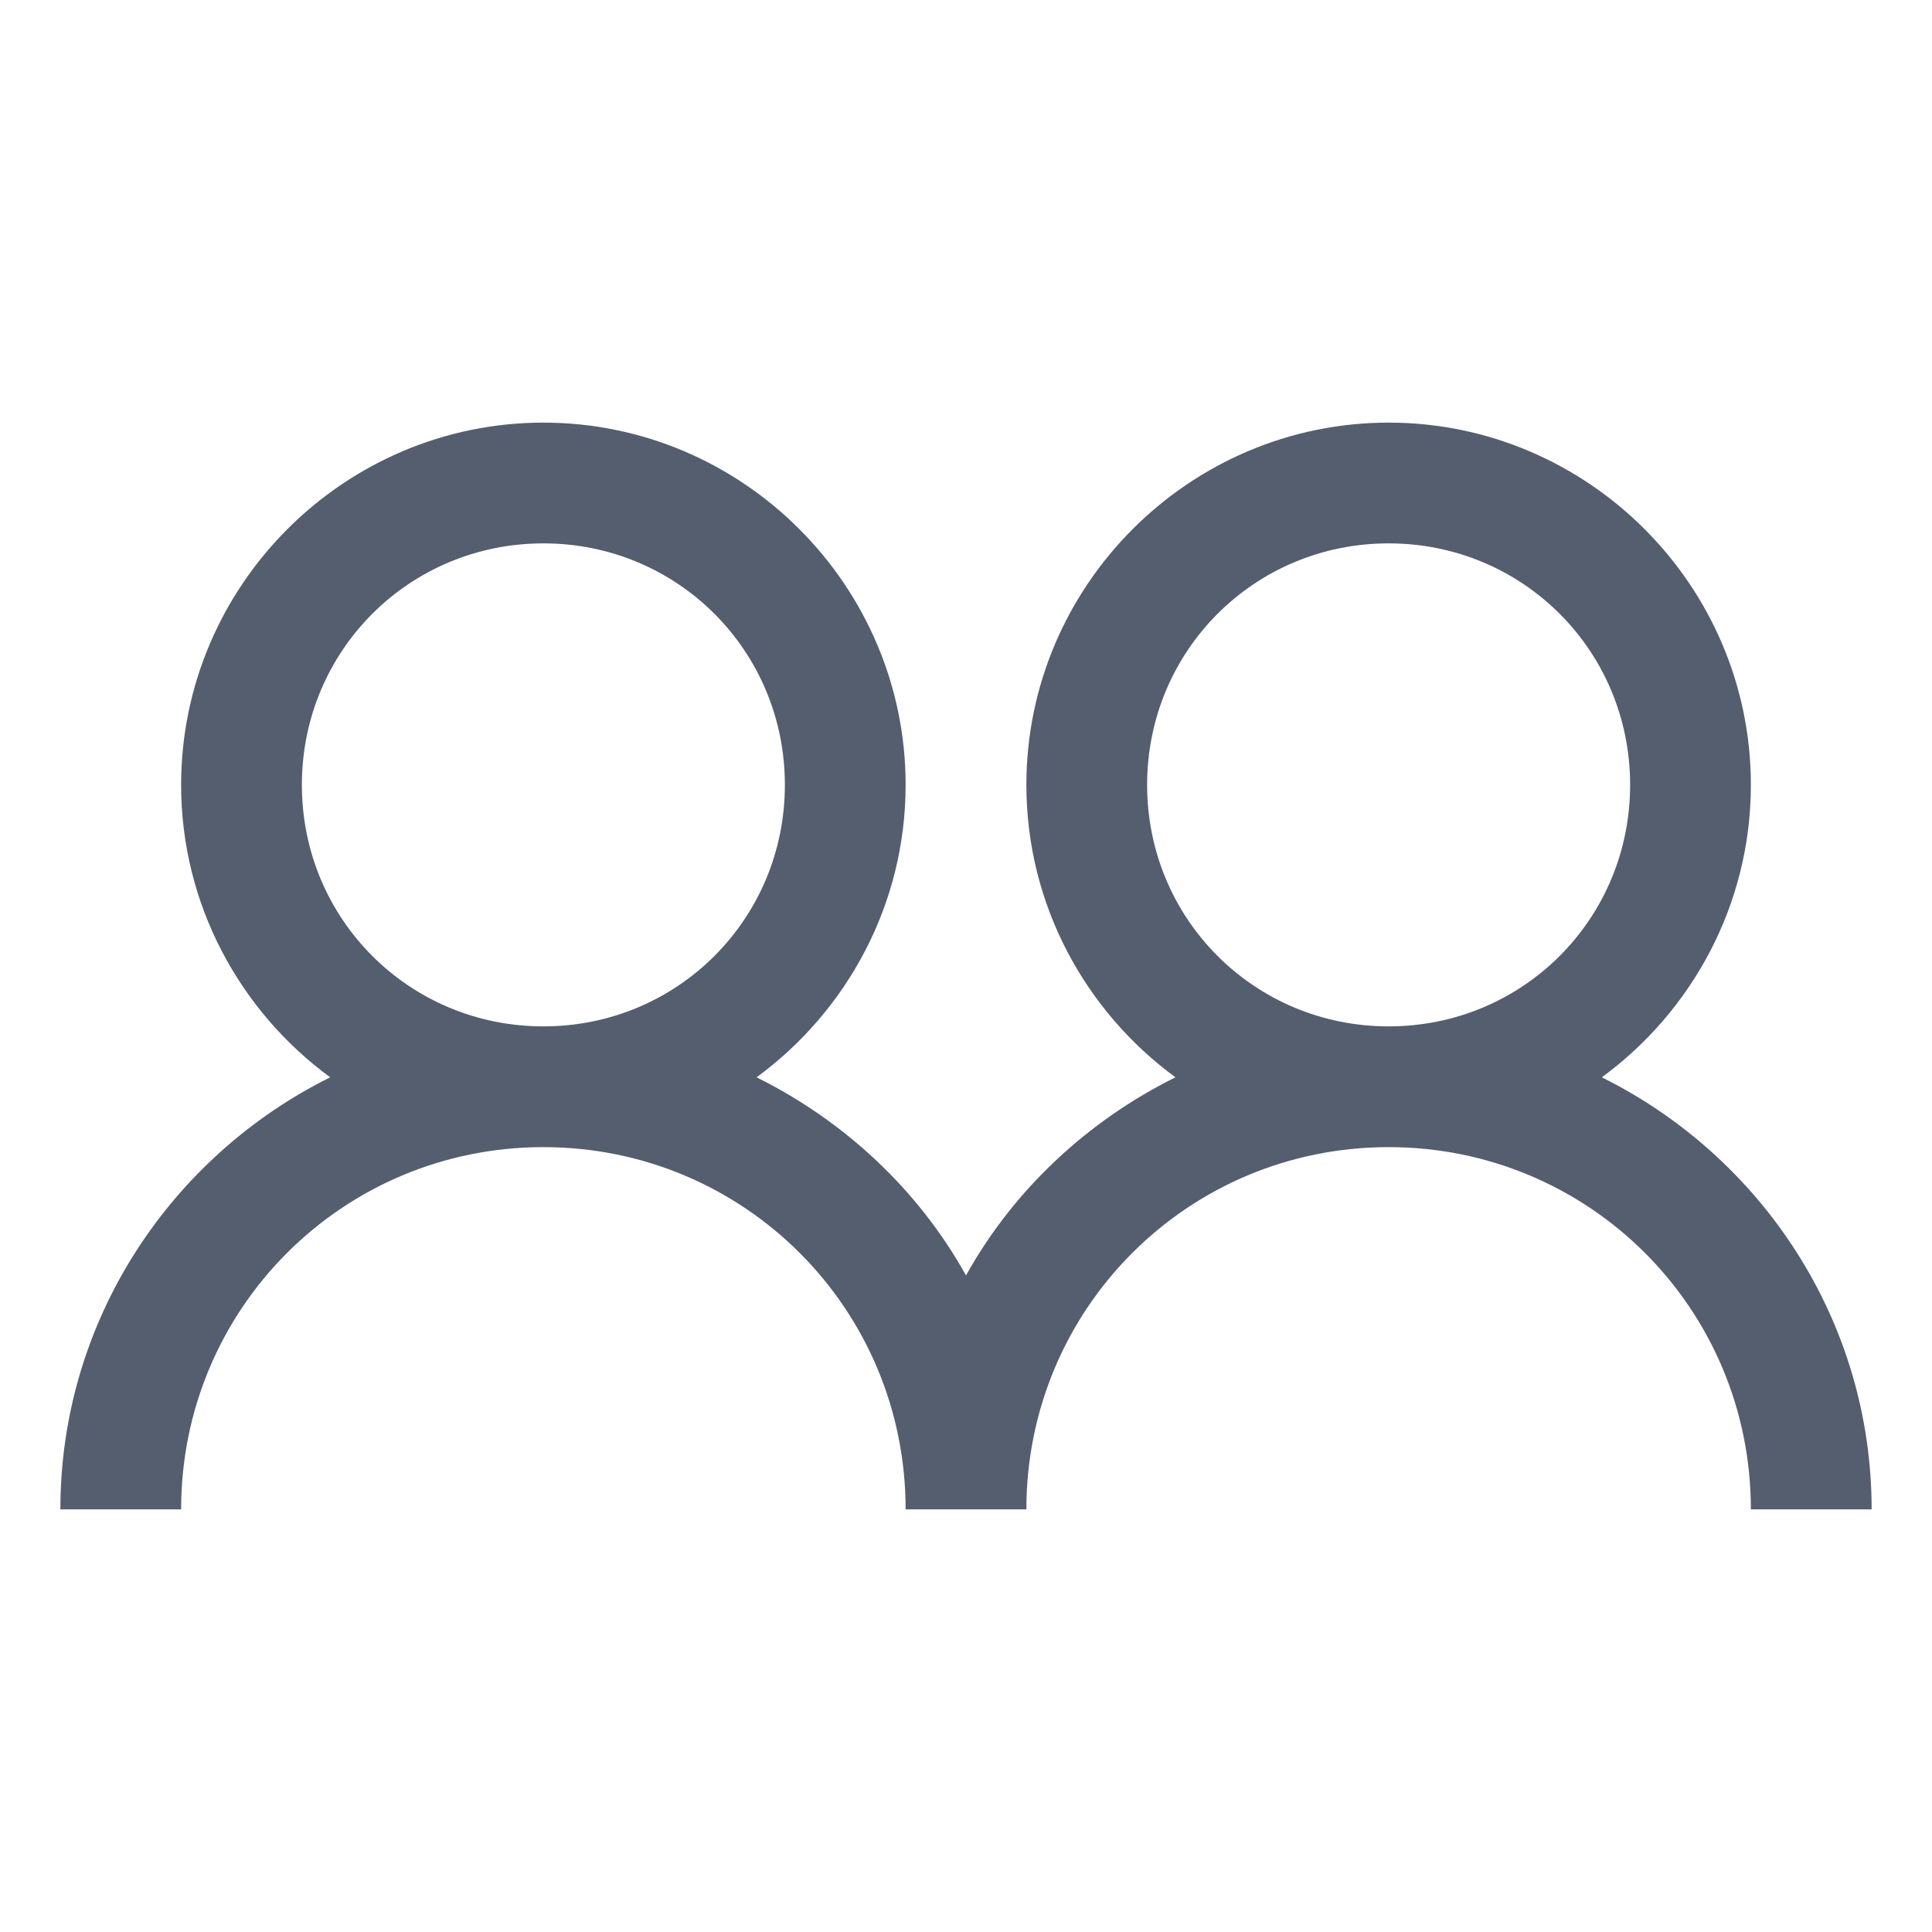 <svg xmlns="http://www.w3.org/2000/svg" x="0px" y="0px"
     width="50" height="50"
     viewBox="0 0 172 172"
     style=" fill:#000000;">
  <g fill="none" fill-rule="nonzero" stroke="none" stroke-width="1" stroke-linecap="butt" stroke-linejoin="miter"
     stroke-miterlimit="10" stroke-dasharray="" stroke-dashoffset="0" font-family="none"
     font-size="none" style="mix-blend-mode: normal">
    <path d="M0,172v-172h172v172z" fill="none"></path>
    <g fill="#545e6f">
      <path
        d="M48.375,37.625c-17.742,0 -32.25,14.508 -32.25,32.25c0,10.666 5.249,20.156 13.27,26.035c-14.172,7.034 -24.02,21.605 -24.02,38.465h10.75c0,-17.868 14.382,-32.25 32.25,-32.25c17.868,0 32.25,14.382 32.25,32.25h10.75c0,-17.868 14.382,-32.25 32.25,-32.25c17.868,0 32.25,14.382 32.25,32.25h10.75c0,-16.86 -9.847,-31.431 -24.02,-38.465c8.021,-5.879 13.27,-15.369 13.27,-26.035c0,-17.742 -14.508,-32.25 -32.25,-32.25c-17.742,0 -32.25,14.508 -32.25,32.25c0,10.666 5.249,20.156 13.27,26.035c-7.832,3.884 -14.403,10.015 -18.645,17.637c-4.241,-7.622 -10.813,-13.752 -18.645,-17.637c8.021,-5.879 13.27,-15.369 13.27,-26.035c0,-17.742 -14.508,-32.25 -32.25,-32.25zM48.375,48.375c11.947,0 21.5,9.553 21.5,21.5c0,11.947 -9.553,21.5 -21.5,21.5c-11.947,0 -21.5,-9.553 -21.5,-21.5c0,-11.947 9.553,-21.5 21.5,-21.5zM123.625,48.375c11.947,0 21.5,9.553 21.5,21.5c0,11.947 -9.553,21.5 -21.5,21.5c-11.947,0 -21.5,-9.553 -21.5,-21.5c0,-11.947 9.553,-21.5 21.5,-21.5z"></path>
    </g>
  </g>
</svg>
